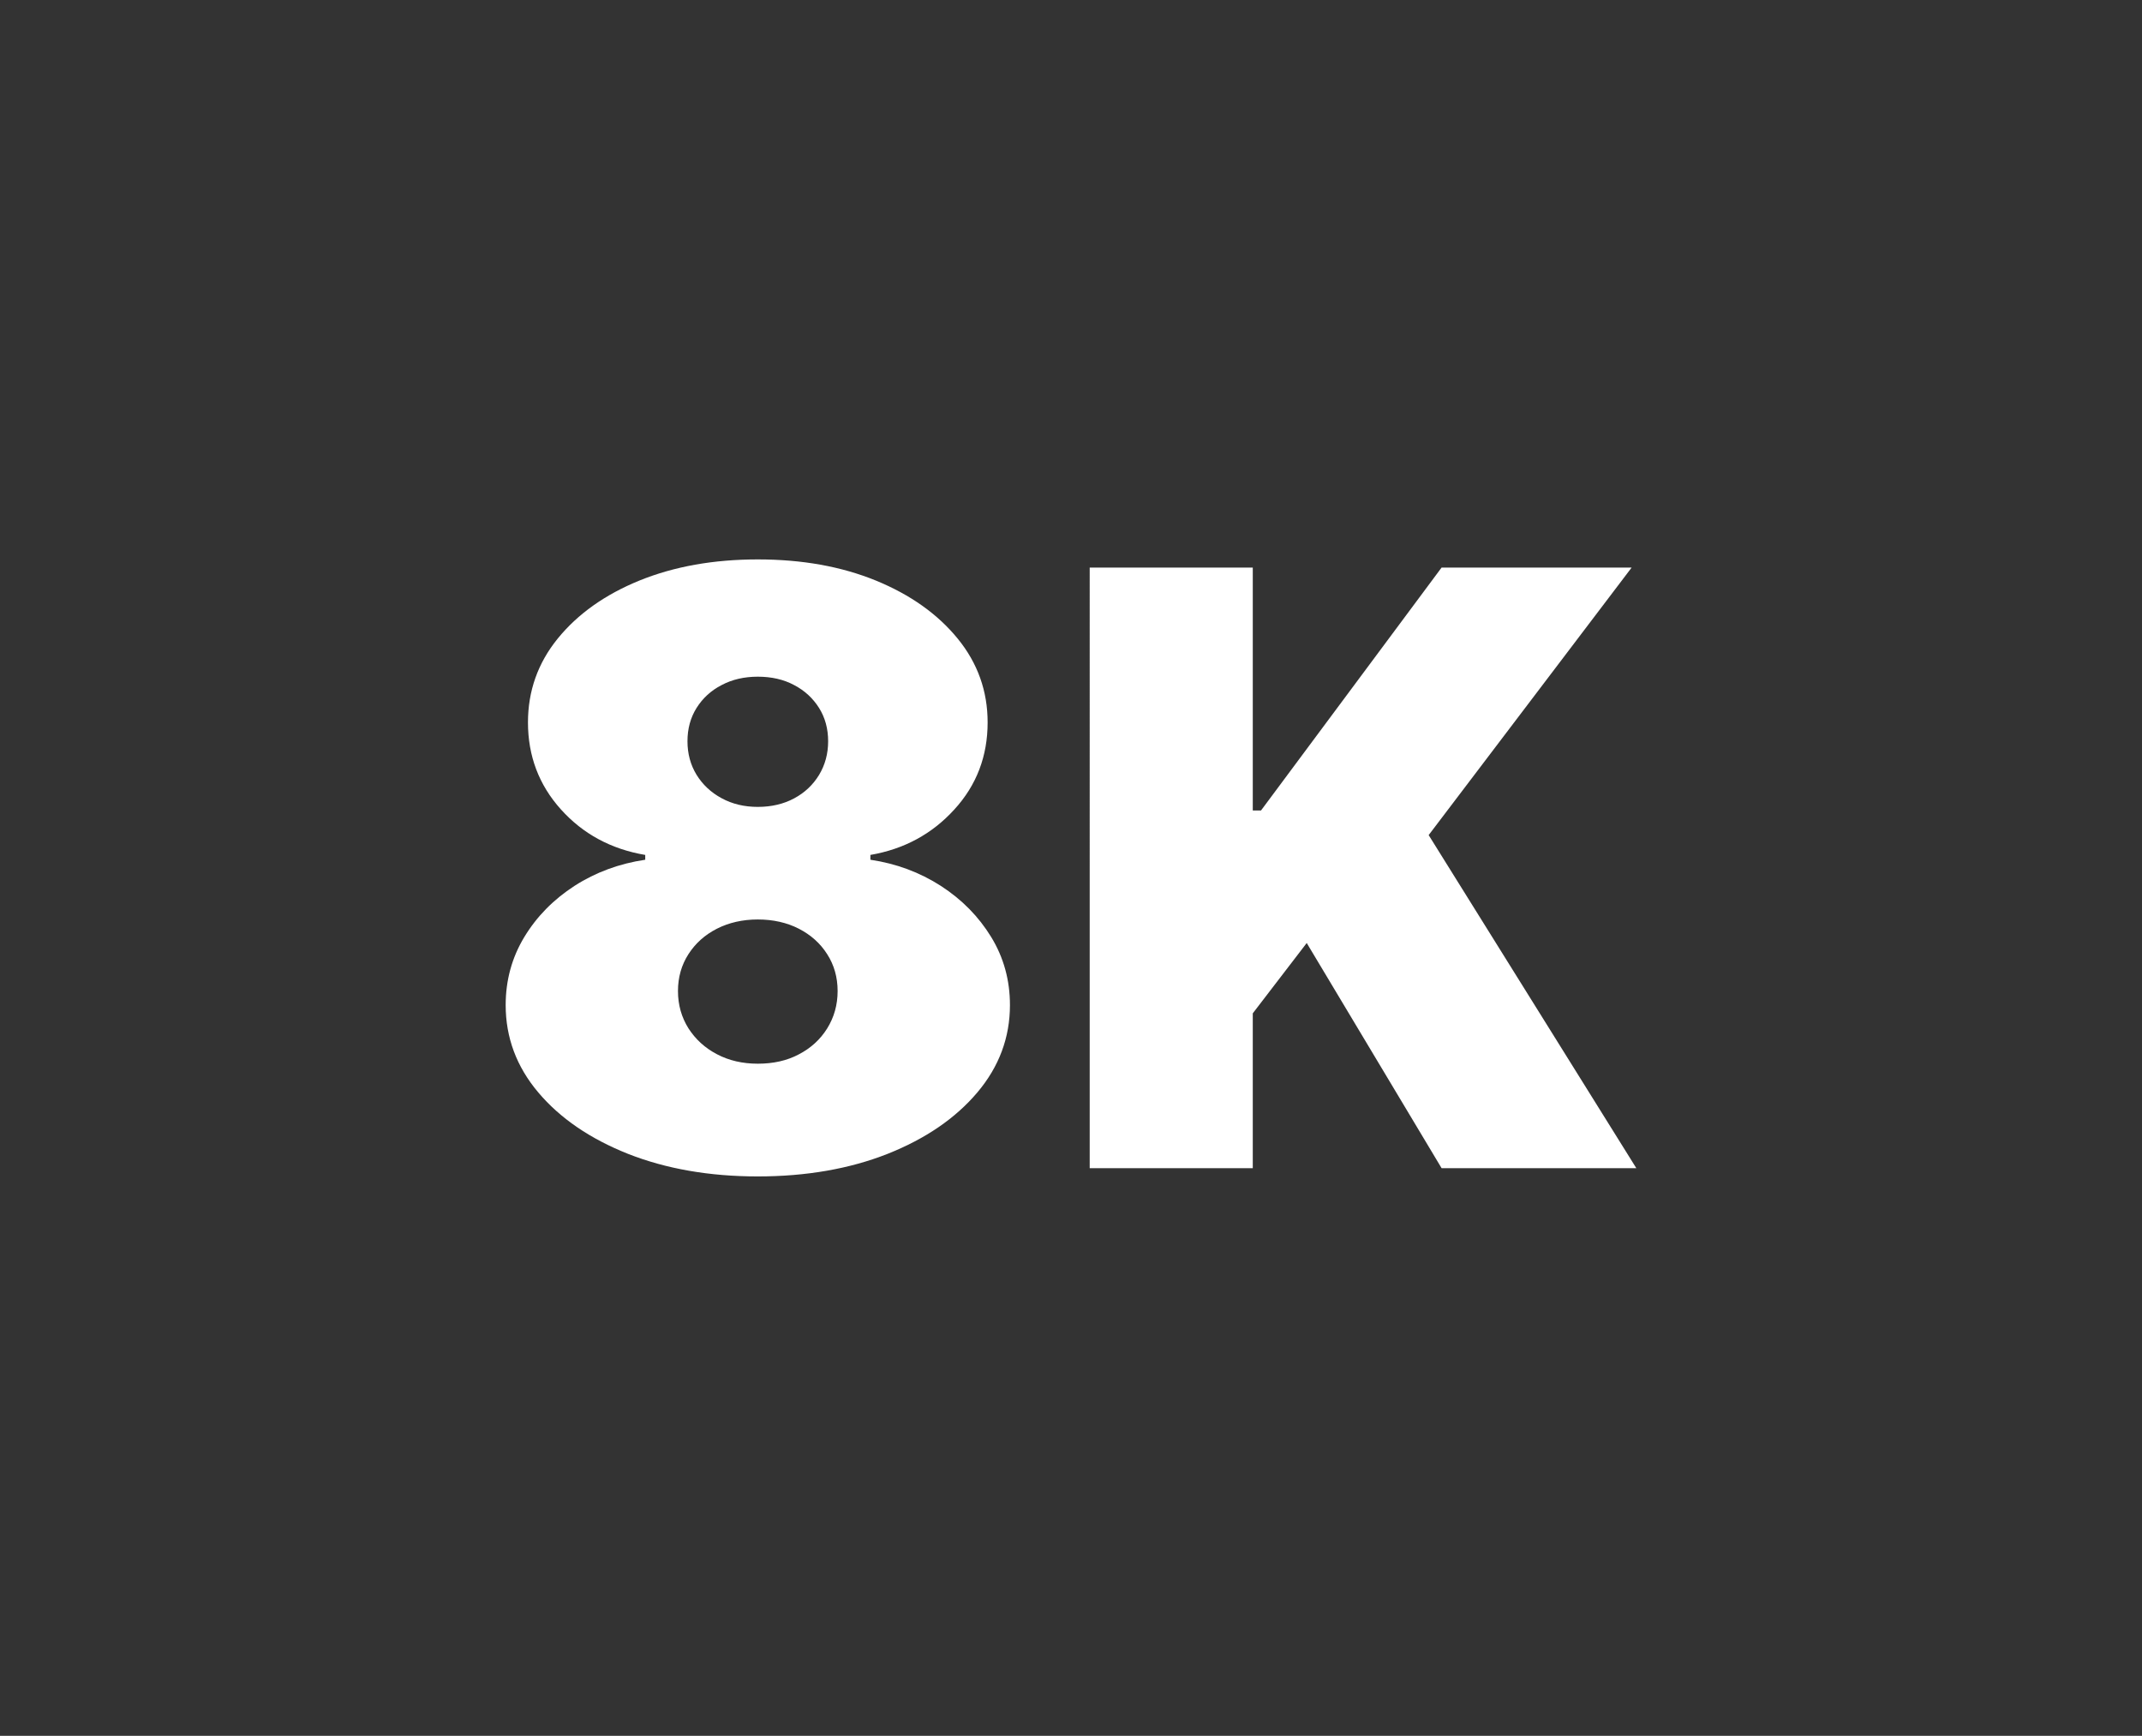 <svg xmlns="http://www.w3.org/2000/svg" shape-rendering="geometricPrecision" text-rendering="geometricPrecision" image-rendering="optimizeQuality" fill-rule="evenodd" clip-rule="evenodd" viewBox="0 0 512 414.888">
    <rect x="0" y="0" width="512" height="414.888" fill="#333333" stroke="none"/>
    <path fill="#fff" d="M181.137 281.179c-11.58 0-21.906-1.809-31.021-5.394-9.077-3.617-16.214-8.484-21.445-14.671-5.198-6.149-7.8-13.124-7.8-20.886 0-5.921 1.483-11.353 4.443-16.252 2.96-4.9 6.975-8.979 12.004-12.238 5.068-3.254 10.696-5.329 16.91-6.247v-1.151c-8.191-1.386-14.9-5.036-20.163-10.891-5.264-5.856-7.866-12.798-7.866-20.788 0-7.501 2.369-14.215 7.143-20.071 4.77-5.856 11.282-10.489 19.539-13.846 8.289-3.357 17.697-5.035 28.256-5.035 10.56 0 19.968 1.678 28.257 5.068 8.257 3.389 14.77 8.028 19.539 13.884 4.769 5.855 7.137 12.531 7.137 20 0 8.055-2.629 14.997-7.957 20.82-5.329 5.856-12.005 9.473-20.066 10.859v1.151c6.182.918 11.777 2.993 16.839 6.247 5.035 3.259 9.05 7.338 12.043 12.238 2.993 4.899 4.476 10.331 4.476 16.252 0 7.762-2.602 14.737-7.801 20.886-5.231 6.187-12.368 11.054-21.445 14.671-9.082 3.585-19.441 5.394-31.022 5.394zm0-26.942c3.684 0 6.975-.722 9.805-2.232 2.863-1.483 5.128-3.553 6.774-6.187 1.646-2.662 2.499-5.622 2.499-8.947 0-3.324-.853-6.252-2.499-8.816-1.646-2.601-3.911-4.606-6.774-6.084-2.83-1.45-6.121-2.205-9.805-2.205-3.65 0-6.909.755-9.771 2.205-2.896 1.478-5.128 3.483-6.807 6.084-1.645 2.564-2.504 5.492-2.504 8.816 0 3.325.859 6.285 2.504 8.914 1.679 2.602 3.911 4.672 6.807 6.187 2.862 1.51 6.121 2.265 9.771 2.265zm0-61.38c3.26 0 6.188-.69 8.686-2.037 2.531-1.353 4.503-3.227 5.954-5.595 1.445-2.401 2.172-5.068 2.172-8.061 0-2.993-.727-5.655-2.172-7.958-1.451-2.303-3.423-4.144-5.954-5.464-2.498-1.348-5.426-2.005-8.686-2.005-3.226 0-6.116.657-8.652 2.005-2.564 1.32-4.536 3.161-5.986 5.464-1.445 2.303-2.173 4.965-2.173 7.958 0 2.993.728 5.66 2.173 8.028 1.45 2.336 3.422 4.21 5.986 5.59 2.536 1.385 5.426 2.075 8.652 2.075zm79.333 86.35V135.654h38.98v58.055h1.972l43.161-58.055h45.427l-48.518 63.944 49.637 79.609h-46.546l-32.238-53.819L299.45 242.2v37.007h-38.98z"/>
</svg>
